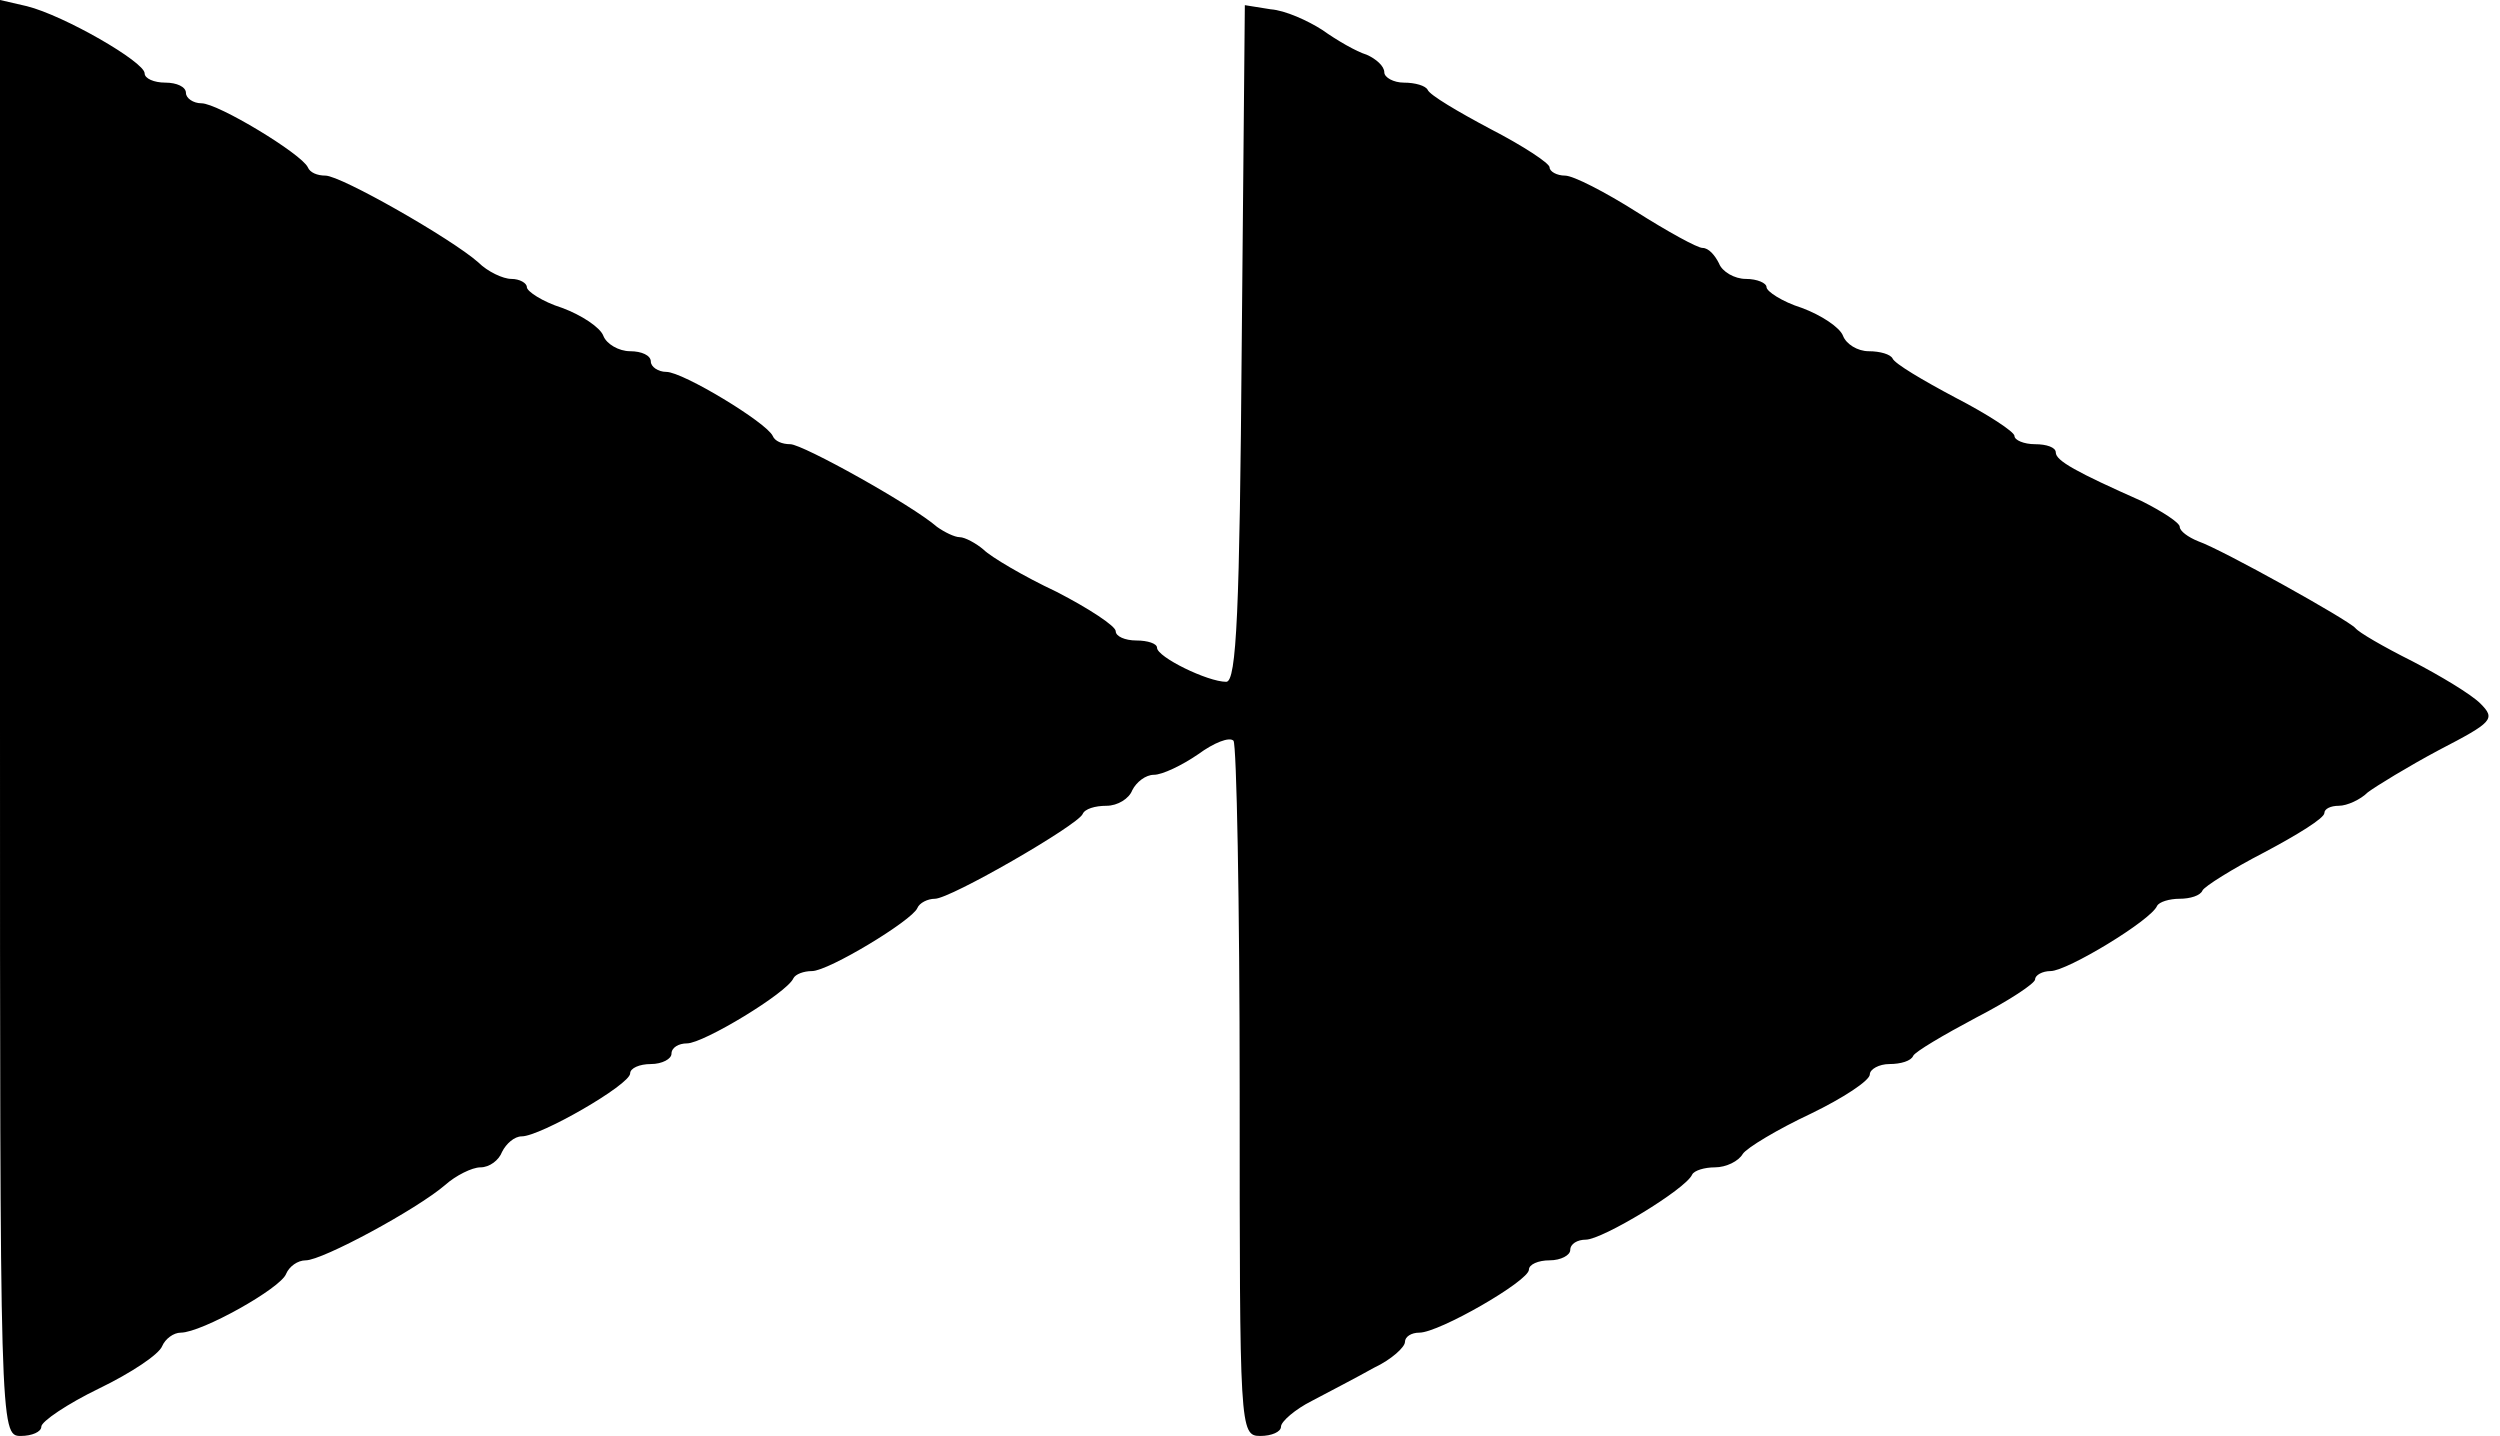 <?xml version="1.0" standalone="no"?>
<!DOCTYPE svg PUBLIC "-//W3C//DTD SVG 20010904//EN"
 "http://www.w3.org/TR/2001/REC-SVG-20010904/DTD/svg10.dtd">
<svg version="1.0" xmlns="http://www.w3.org/2000/svg"
 width="242pt" height="139pt" viewBox="0 0 242 139"
 preserveAspectRatio="xMidYMid meet">
<g transform="translate(0,139) scale(0.1,-0.1)"
fill="#000000" stroke="none">
<path d="M0 695 c0 -688 0 -695 20 -695 11 0 20 4 20 9 0 5 25 22 56 37 31 15
58 33 61 41 3 7 11 13 18 13 20 0 97 43 102 57 3 7 11 13 19 13 16 0 107 49
135 73 10 9 26 17 34 17 9 0 18 7 21 15 4 8 12 15 19 15 18 0 105 50 105 61 0
5 9 9 20 9 11 0 20 5 20 10 0 6 7 10 15 10 16 0 97 49 103 63 2 4 10 7 18 7
16 0 97 49 102 61 2 5 10 9 17 9 15 0 138 71 143 82 2 5 12 8 23 8 11 0 22 7
25 15 4 8 13 15 21 15 8 0 27 9 43 20 15 11 30 17 34 13 3 -3 6 -156 6 -340 0
-326 0 -333 20 -333 11 0 20 4 20 9 0 5 14 17 30 25 17 9 44 23 60 32 17 8 30
20 30 25 0 5 6 9 14 9 19 0 106 50 106 61 0 5 9 9 20 9 11 0 20 5 20 10 0 6 7
10 15 10 16 0 97 49 103 63 2 4 12 7 22 7 11 0 23 6 27 13 4 6 34 24 66 39 31
15 57 32 57 38 0 5 9 10 19 10 11 0 21 3 23 8 2 4 29 20 61 37 31 16 57 33 57
37 0 4 7 8 15 8 16 0 97 49 103 63 2 4 12 7 22 7 10 0 20 3 22 8 2 4 29 21 60
37 32 17 58 33 58 38 0 4 6 7 14 7 8 0 21 6 28 13 8 6 39 25 69 41 52 27 55
30 40 45 -9 9 -39 27 -66 41 -28 14 -52 28 -55 32 -7 8 -129 76 -152 84 -10 4
-18 10 -18 14 0 4 -17 15 -37 25 -63 28 -83 39 -83 47 0 5 -9 8 -20 8 -11 0
-20 4 -20 8 0 4 -26 21 -57 37 -32 17 -59 33 -61 38 -2 4 -12 7 -23 7 -11 0
-22 7 -25 15 -3 8 -21 20 -40 27 -19 6 -34 16 -34 20 0 4 -9 8 -20 8 -11 0
-23 7 -26 15 -4 8 -10 15 -16 15 -5 0 -34 16 -64 35 -30 19 -61 35 -69 35 -8
0 -15 4 -15 8 0 4 -26 21 -57 37 -32 17 -59 33 -61 38 -2 4 -12 7 -23 7 -10 0
-19 5 -19 10 0 6 -8 13 -17 17 -10 3 -29 14 -43 24 -14 9 -36 19 -50 20 l-25
4 -3 -327 c-2 -259 -5 -328 -15 -328 -18 0 -67 24 -67 33 0 4 -9 7 -20 7 -11
0 -20 4 -20 9 0 5 -26 22 -57 38 -32 15 -64 34 -71 41 -7 6 -18 12 -23 12 -5
0 -15 5 -22 10 -24 21 -130 80 -142 80 -8 0 -15 3 -17 8 -6 13 -87 62 -103 62
-8 0 -15 5 -15 10 0 6 -9 10 -20 10 -11 0 -23 7 -26 15 -3 8 -21 20 -40 27
-19 6 -34 16 -34 20 0 4 -7 8 -15 8 -8 0 -23 7 -32 16 -26 23 -133 84 -148 84
-8 0 -15 3 -17 8 -6 13 -87 62 -103 62 -8 0 -15 5 -15 10 0 6 -9 10 -20 10
-11 0 -20 4 -20 9 0 11 -78 56 -114 65 l-26 6 0 -695z"/>
</g>
</svg>
